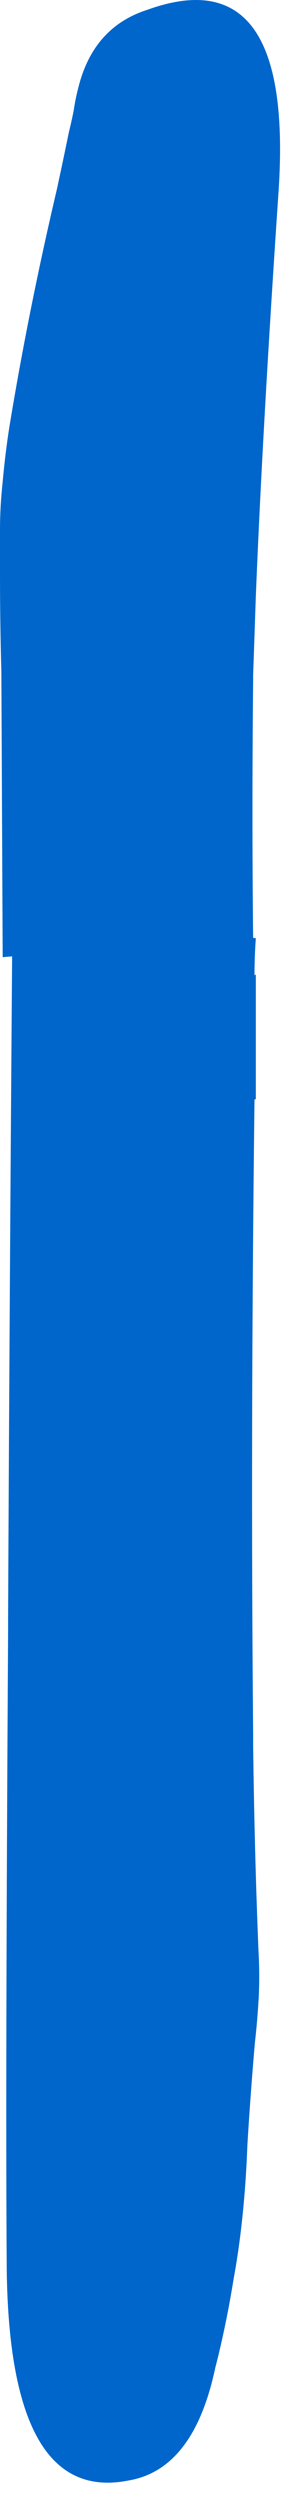 <?xml version="1.0"?>
<!DOCTYPE svg PUBLIC "-//W3C//DTD SVG 1.1//EN" "http://www.w3.org/Graphics/SVG/1.1/DTD/svg11.dtd">
<svg version='1.1' width='9px' height='79px' xmlns='http://www.w3.org/2000/svg' xmlns:xlink='http://www.w3.org/1999/xlink'>
	<g transform="translate(-79.931,-108.538)">
		<path d="M 79.931 125.312 Q 79.931 124.554 80.012 123.799 Q 80.093 122.9 80.218 122.09 Q 80.825 118.379 81.738 114.499 Q 81.941 113.56 82.115 112.71 Q 82.201 112.363 82.266 112.031 Q 82.323 111.649 82.409 111.324 Q 82.878 109.406 84.584 108.853 Q 89.232 107.166 88.763 114.521 Q 88.251 122.081 88.038 127.381 Q 87.996 128.644 87.953 129.865 Q 87.953 129.965 87.953 130.022 Q 87.91 134.268 87.953 138.172 L 88.038 138.187 Q 87.996 138.772 87.996 139.357 L 88.038 139.329 Q 88.038 141.321 88.038 143.269 L 87.996 143.284 Q 87.868 153.894 87.953 163.31 Q 87.953 163.503 87.953 163.696 Q 87.996 167.106 88.124 170.218 Q 88.166 170.975 88.128 171.696 Q 88.082 172.459 88.007 173.099 Q 87.865 174.762 87.772 176.297 Q 87.684 178.643 87.34 180.519 Q 87.215 181.287 87.091 181.888 Q 86.925 182.703 86.754 183.353 Q 86.072 186.588 83.982 186.924 Q 80.229 187.651 80.144 180.234 Q 80.102 174.238 80.187 160.225 Q 80.187 160.032 80.187 159.84 Q 80.229 150.216 80.315 138.759 Q 80.144 138.772 80.016 138.785 L 79.974 129.75 Q 79.931 128.194 79.931 126.596 Q 79.931 125.975 79.931 125.397 L 79.931 125.312" fill="#0066CC"/>
	</g>
</svg>
